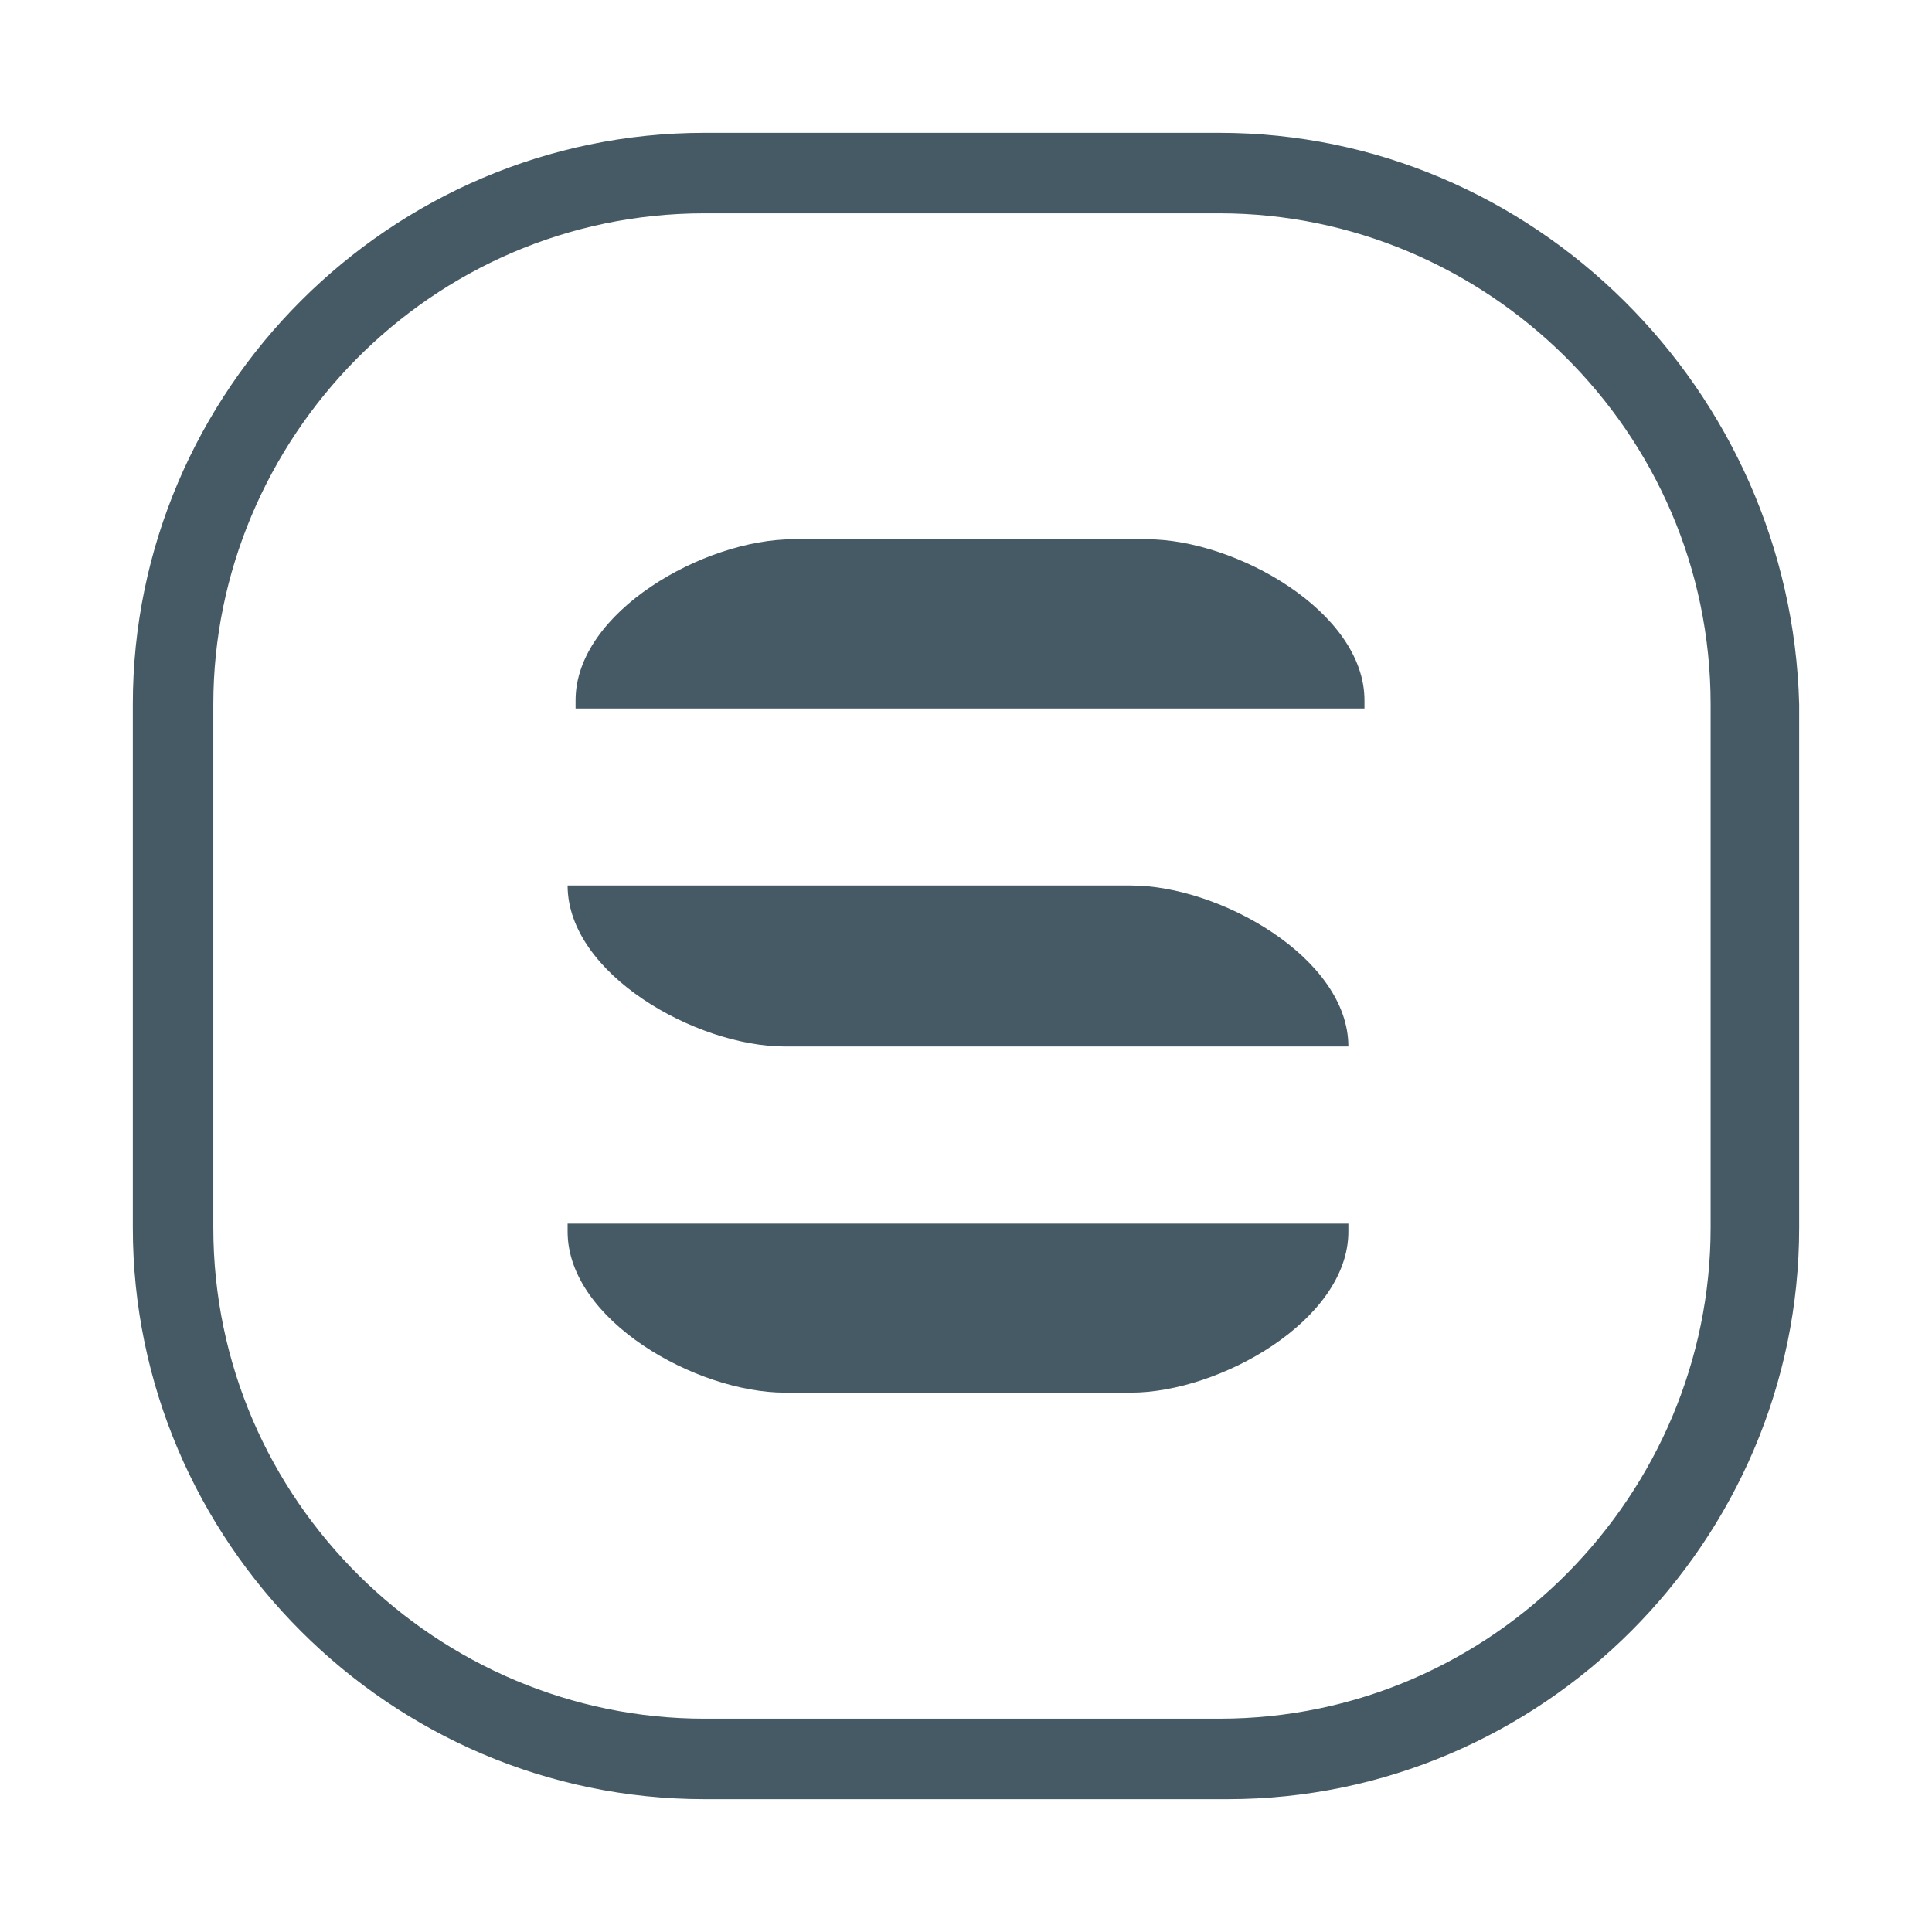 <svg xmlns="http://www.w3.org/2000/svg" filter="url(#a)" viewBox="0 0 24 24"><path fill="#455a64" d="M8.75 1.65c-3.9 0-7.1 3.2-7.1 7.1v6.5c0 3.9 3.2 7.1 7.1 7.1h6.5c3.9 0 7.1-3.2 7.1-7.1v-6.5c-.1-3.9-3.3-7.1-7.2-7.1h-6.4zm0 1h6.4c3.3 0 6.1 2.7 6.1 6.1v6.5c0 3.3-2.7 6.1-6.1 6.1h-6.4c-3.3 0-6.1-2.7-6.1-6.1v-6.5c0-3.3 2.7-6.1 6.1-6.1zm1.1 4.049c-1.1 0-2.7.9-2.7 2v.102H16.95v-.102c0-1.1-1.6-2-2.7-2h-4.4zM7.051 11c0 1.1 1.599 2 2.699 2h7c0-1.1-1.6-2-2.7-2H7.051zm0 4.2v.1c0 1.1 1.599 2 2.699 2h4.3c1.1 0 2.7-.9 2.7-2v-.1H7.051z"/><filter id="a"><feColorMatrix in="SourceGraphic" result="hue" type="hueRotate" values="-10"/><feColorMatrix in="hue" result="sat" type="saturate" values="2"/></filter></svg>
